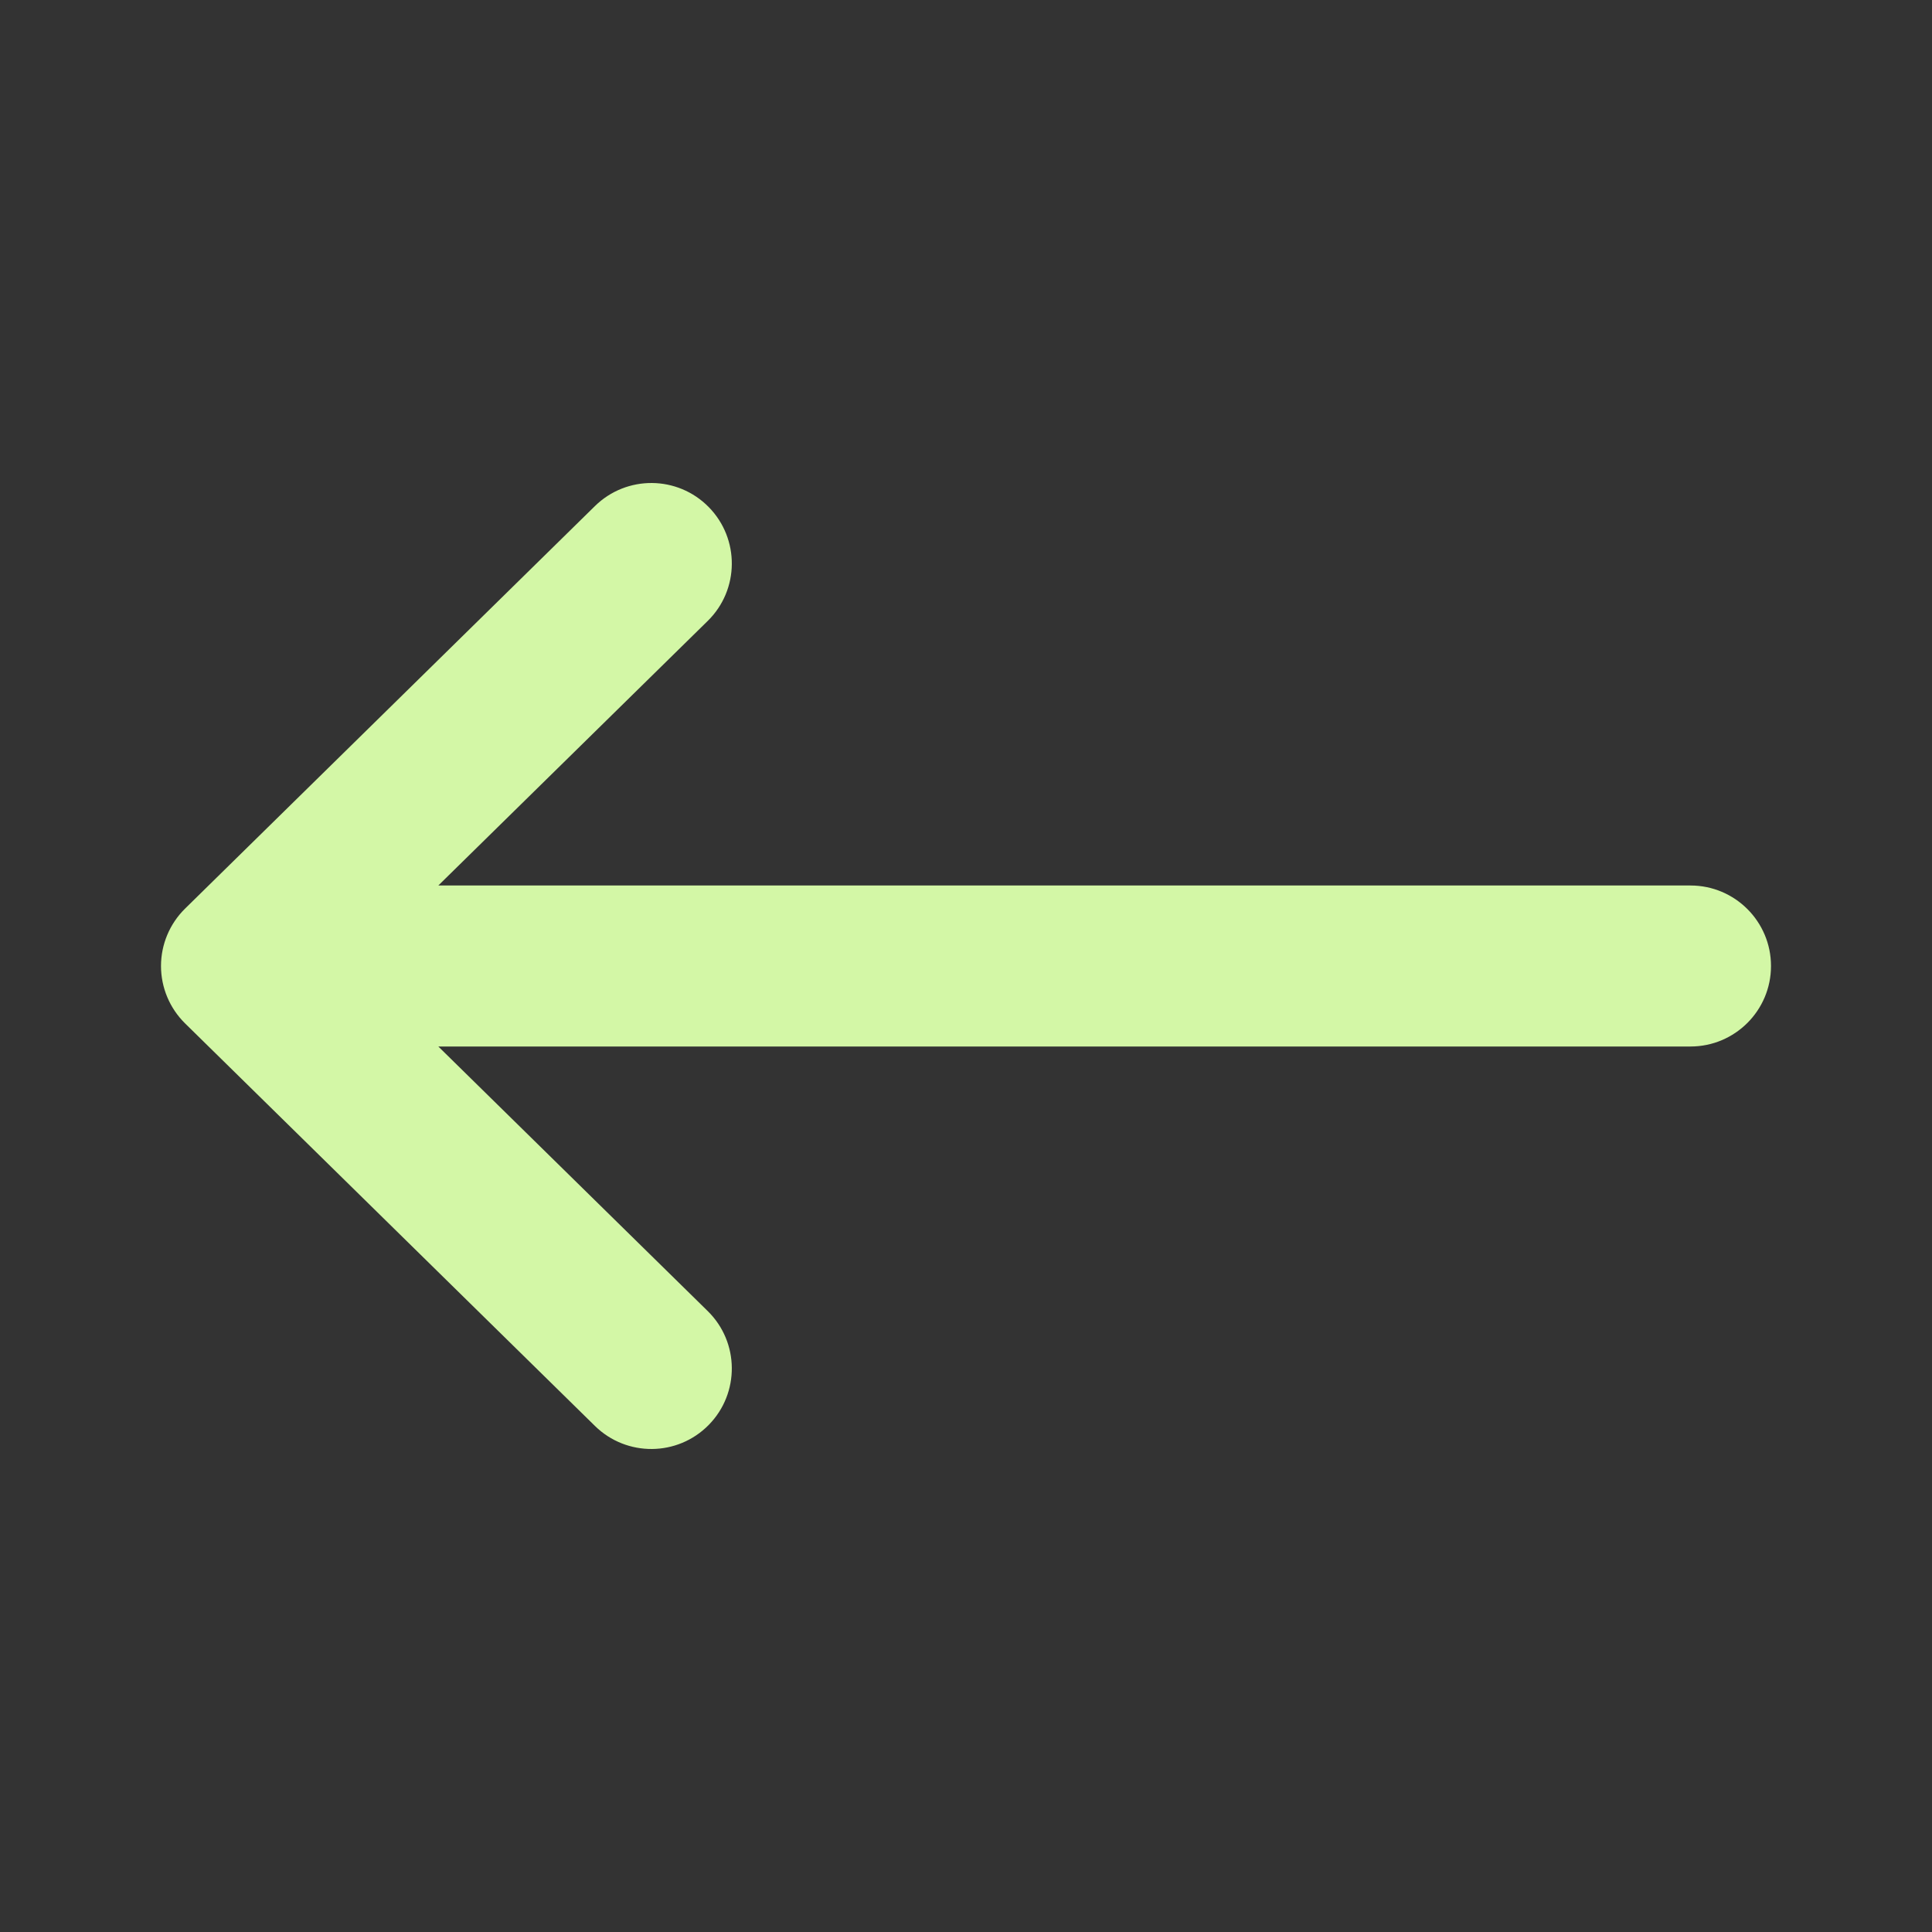 <svg width="24" height="24" viewBox="0 0 24 24" fill="none" xmlns="http://www.w3.org/2000/svg">
    <rect x="0" y="0" width="24" height="24" fill="#333333" stroke="none"/>
    <path fill-rule="evenodd" clip-rule="evenodd"
        d="M8.804 17.701C8.417 18.095 7.784 18.1 7.39 17.713L2.299 12.713C2.108 12.525 2 12.268 2 12C2 11.732 2.108 11.475 2.299 11.287L7.39 6.287C7.784 5.9 8.417 5.905 8.804 6.299C9.191 6.693 9.186 7.326 8.792 7.713L5.445 11L21 11C21.552 11 22 11.448 22 12C22 12.552 21.552 13 21 13L5.445 13L8.792 16.287C9.186 16.674 9.191 17.307 8.804 17.701Z"
        fill="#D3F7A6" />
</svg>
    